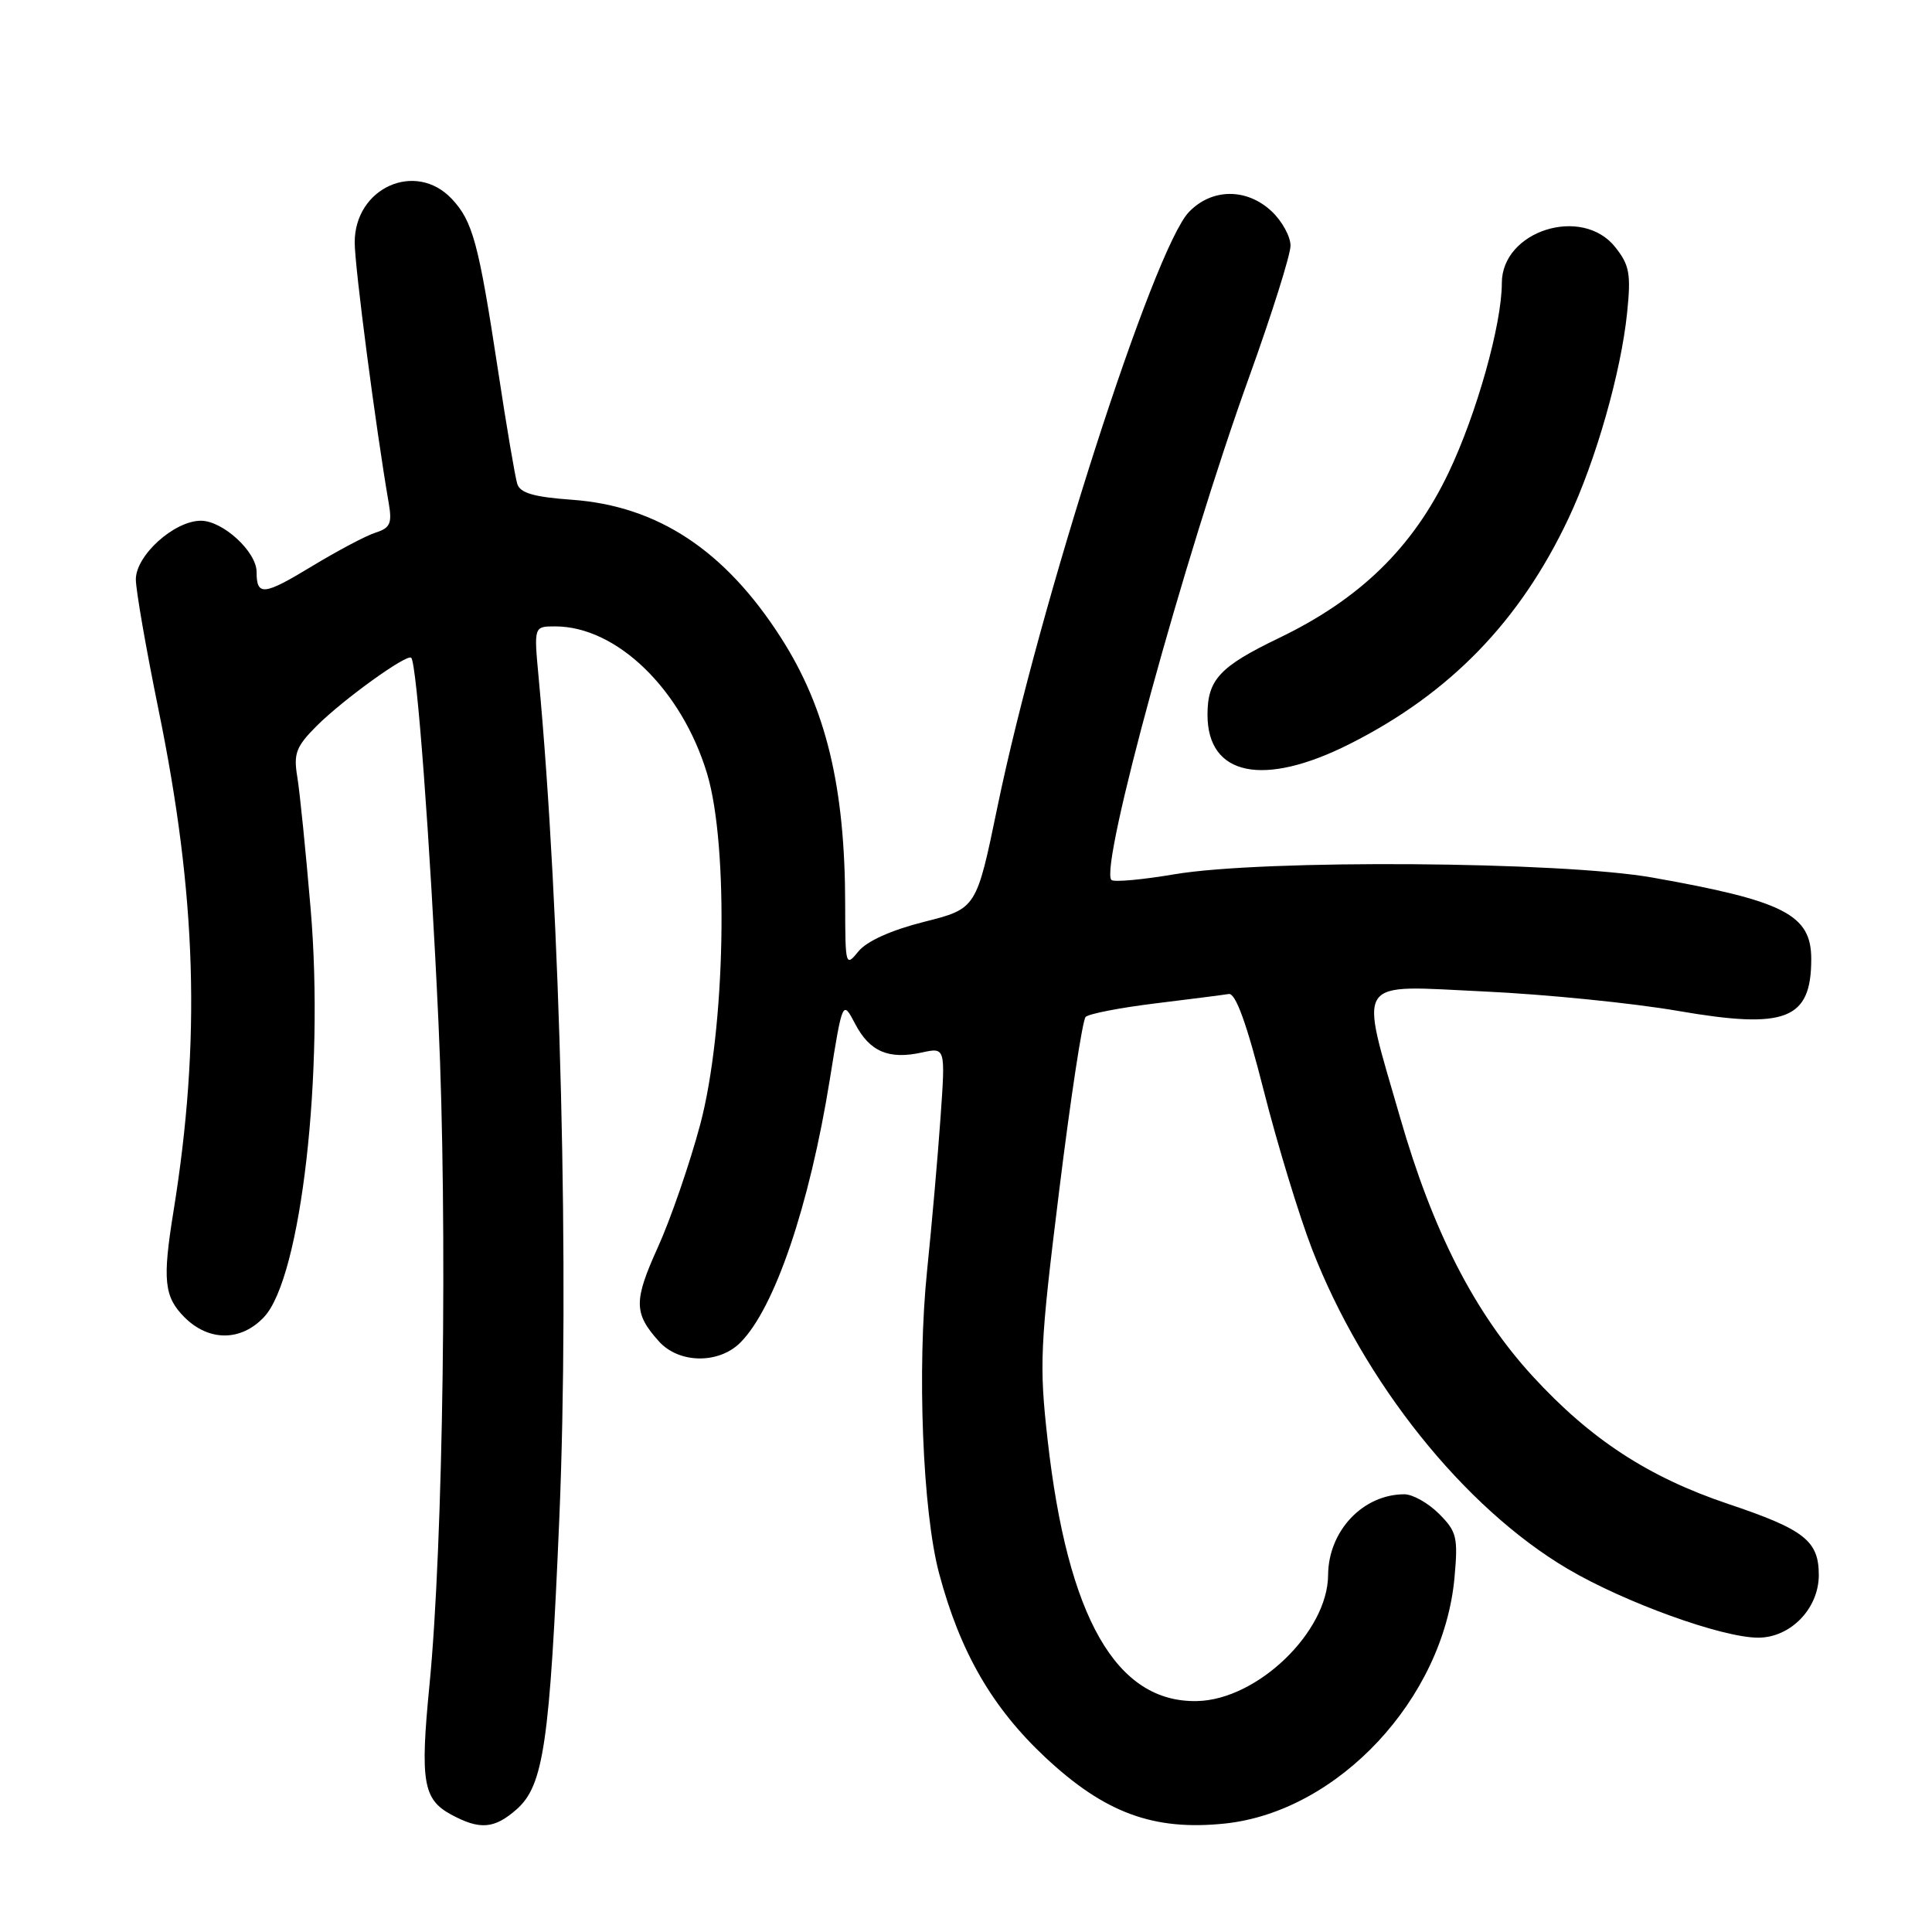 <?xml version="1.0" encoding="UTF-8" standalone="no"?>
<!DOCTYPE svg PUBLIC "-//W3C//DTD SVG 1.1//EN" "http://www.w3.org/Graphics/SVG/1.1/DTD/svg11.dtd" >
<svg xmlns="http://www.w3.org/2000/svg" xmlns:xlink="http://www.w3.org/1999/xlink" version="1.1" viewBox="0 0 256 256">
 <g >
 <path fill="currentColor"
d=" M 68.45 239.75 C 72.03 236.60 72.85 230.98 74.12 201.00 C 75.46 169.03 74.28 120.92 71.37 89.75 C 70.74 83.00 70.74 83.00 73.56 83.00 C 81.71 83.00 90.32 91.34 93.69 102.50 C 96.60 112.14 96.12 136.47 92.78 149.01 C 91.38 154.24 88.85 161.57 87.16 165.30 C 83.95 172.38 83.97 174.03 87.32 177.75 C 89.97 180.69 95.24 180.76 98.10 177.90 C 102.64 173.36 107.26 159.77 109.95 143.06 C 111.65 132.50 111.65 132.50 113.32 135.68 C 115.24 139.35 117.76 140.43 122.16 139.46 C 125.28 138.78 125.28 138.78 124.62 148.14 C 124.26 153.29 123.46 162.36 122.85 168.30 C 121.50 181.36 122.25 200.31 124.44 208.50 C 127.23 218.94 131.47 226.27 138.52 232.87 C 146.39 240.23 152.85 242.61 162.29 241.63 C 177.30 240.06 191.27 225.09 192.73 209.03 C 193.21 203.70 193.03 202.94 190.68 200.59 C 189.25 199.16 187.19 198.00 186.09 198.00 C 180.60 198.00 176.02 202.85 175.98 208.70 C 175.94 216.24 166.60 225.23 158.63 225.40 C 147.91 225.64 141.46 214.36 138.81 190.75 C 137.69 180.80 137.80 178.34 140.35 157.75 C 141.86 145.51 143.44 135.16 143.85 134.75 C 144.27 134.33 148.41 133.53 153.05 132.96 C 157.70 132.39 162.10 131.83 162.82 131.71 C 163.73 131.57 165.19 135.60 167.45 144.50 C 169.26 151.65 172.15 161.10 173.85 165.51 C 180.69 183.15 193.97 199.76 207.72 207.88 C 215.26 212.33 228.18 217.00 232.97 217.00 C 237.26 217.00 241.00 213.14 241.00 208.70 C 241.00 204.16 239.10 202.67 228.97 199.27 C 218.41 195.72 210.75 190.71 203.08 182.35 C 195.39 173.96 189.86 163.16 185.51 148.04 C 180.11 129.27 179.24 130.56 196.75 131.38 C 204.86 131.76 216.40 132.92 222.40 133.96 C 236.65 136.42 240.00 135.11 240.00 127.07 C 240.00 121.21 236.44 119.38 219.00 116.29 C 206.87 114.13 167.44 113.86 155.66 115.84 C 151.36 116.57 147.58 116.91 147.27 116.60 C 145.64 114.97 156.91 73.82 165.51 49.98 C 168.53 41.60 171.00 33.76 171.00 32.55 C 171.00 31.34 169.88 29.30 168.51 28.01 C 165.20 24.90 160.59 24.93 157.55 28.08 C 152.88 32.91 137.72 80.02 132.16 106.95 C 129.38 120.40 129.38 120.40 122.44 122.15 C 118.08 123.25 114.85 124.71 113.75 126.06 C 112.05 128.16 112.00 127.98 111.99 119.86 C 111.98 104.28 109.46 93.83 103.48 84.50 C 96.06 72.92 87.15 67.04 75.78 66.22 C 70.75 65.86 68.92 65.33 68.54 64.12 C 68.26 63.23 67.10 56.42 65.98 49.00 C 63.42 32.20 62.64 29.31 59.87 26.36 C 55.08 21.26 47.00 24.87 47.00 32.12 C 47.00 35.35 49.79 56.69 51.51 66.67 C 51.97 69.34 51.70 69.96 49.78 70.57 C 48.53 70.96 44.72 72.98 41.32 75.04 C 34.94 78.91 34.00 79.01 34.00 75.79 C 34.00 73.11 29.53 69.00 26.62 69.00 C 23.09 69.00 18.00 73.59 18.00 76.77 C 18.00 78.19 19.35 85.93 20.99 93.97 C 26.07 118.73 26.64 137.89 22.99 160.50 C 21.51 169.62 21.74 171.83 24.45 174.55 C 27.68 177.77 31.94 177.76 34.99 174.51 C 39.90 169.28 43.00 142.10 41.16 120.41 C 40.51 112.76 39.72 104.89 39.39 102.93 C 38.88 99.84 39.23 98.92 41.99 96.16 C 45.47 92.69 53.93 86.59 54.49 87.16 C 55.23 87.90 57.00 111.53 58.10 135.50 C 59.32 162.01 58.74 204.64 56.90 223.35 C 55.66 236.03 56.06 238.42 59.76 240.43 C 63.58 242.50 65.49 242.35 68.45 239.75 Z  M 178.82 98.59 C 192.11 91.90 201.39 82.34 207.82 68.72 C 211.46 61.02 214.79 49.34 215.60 41.46 C 216.13 36.30 215.92 35.13 214.03 32.75 C 209.64 27.21 199.00 30.57 199.00 37.51 C 199.00 42.96 195.67 54.82 191.95 62.62 C 187.20 72.57 180.20 79.39 169.41 84.57 C 161.61 88.33 160.00 90.06 160.00 94.71 C 160.00 102.82 167.40 104.34 178.82 98.59 Z "/>
</g>
</svg>